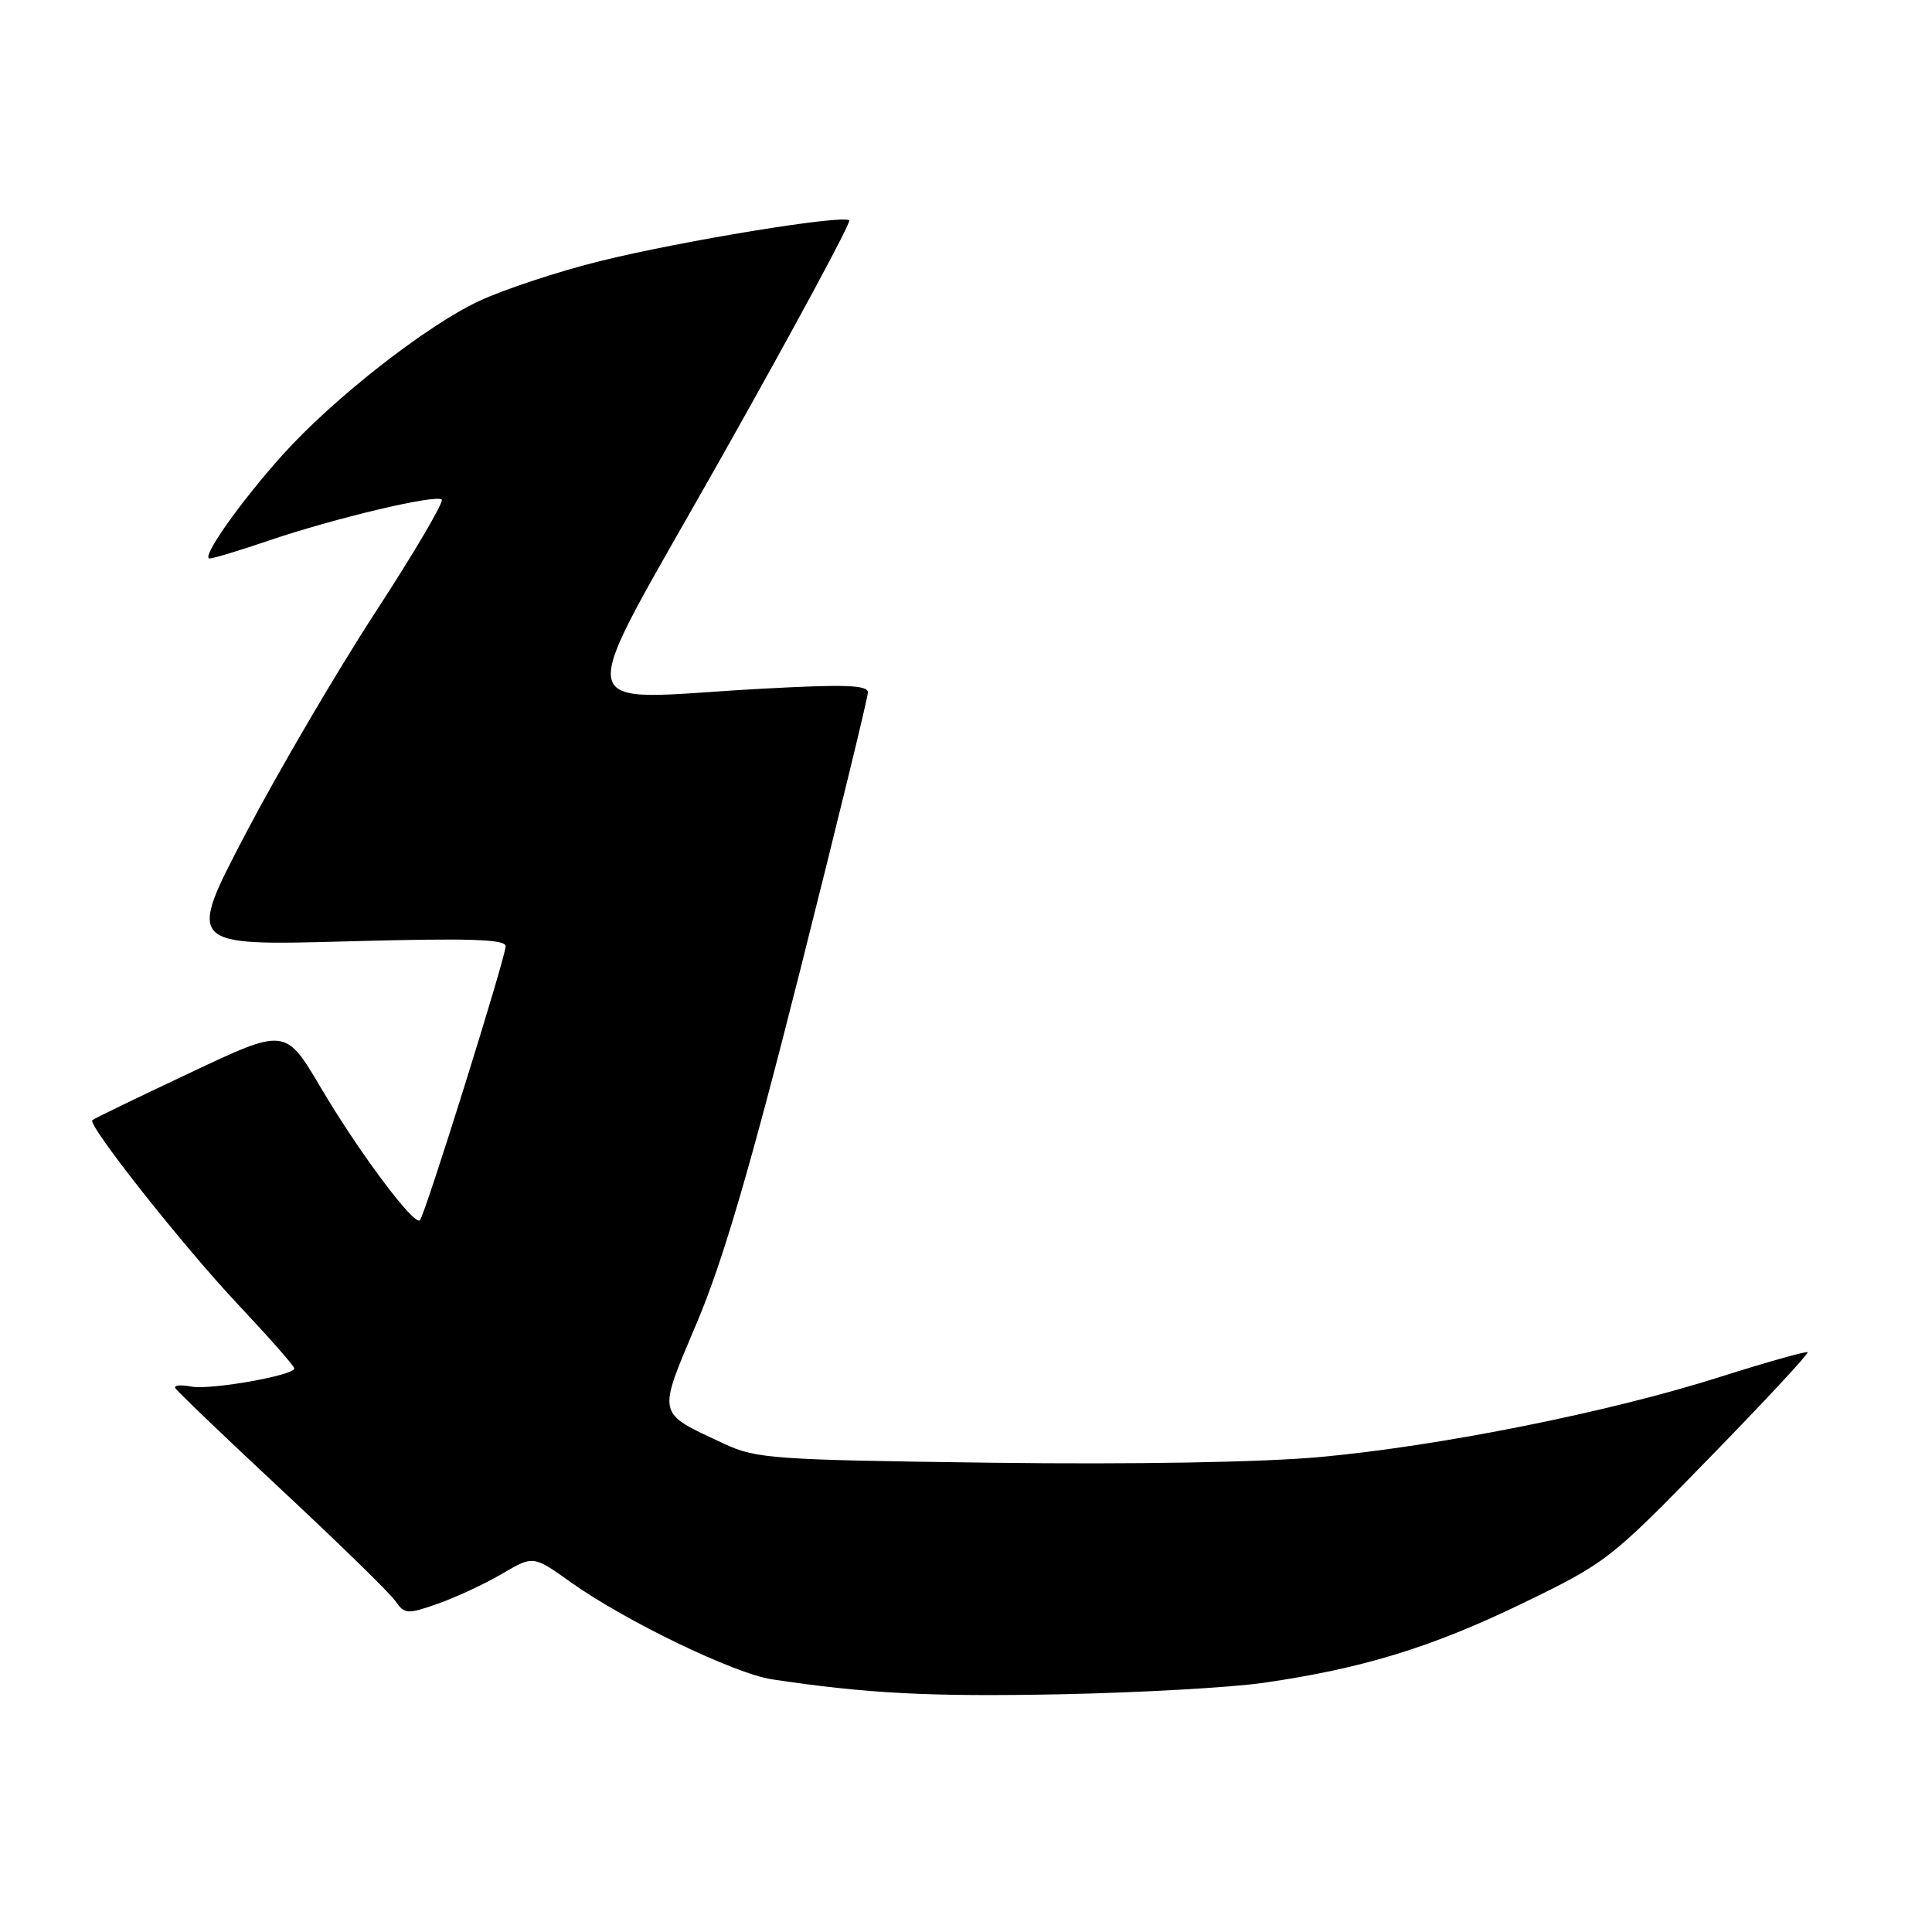 <?xml version="1.0" encoding="UTF-8" standalone="no"?>
<!DOCTYPE svg PUBLIC "-//W3C//DTD SVG 1.1//EN" "http://www.w3.org/Graphics/SVG/1.1/DTD/svg11.dtd" >
<svg xmlns="http://www.w3.org/2000/svg" xmlns:xlink="http://www.w3.org/1999/xlink" version="1.1" viewBox="0 0 256 256">
 <g >
 <path fill="currentColor"
d=" M 167.36 222.99 C 180.47 221.11 189.68 218.29 201.66 212.49 C 212.85 207.07 213.38 206.66 226.46 193.22 C 233.82 185.68 239.69 179.36 239.52 179.18 C 239.34 179.01 234.09 180.49 227.85 182.47 C 213.23 187.12 190.86 191.60 174.95 193.06 C 167.31 193.76 150.27 194.06 131.45 193.82 C 102.56 193.45 100.20 193.29 96.00 191.33 C 86.89 187.07 87.06 187.79 92.37 175.19 C 95.81 167.05 99.45 154.61 106.03 128.55 C 110.96 109.00 115.00 92.44 115.00 91.75 C 115.00 90.76 111.92 90.66 100.75 91.27 C 74.95 92.68 75.54 96.18 95.60 60.59 C 105.18 43.59 112.80 29.46 112.53 29.20 C 111.74 28.41 90.30 31.92 79.50 34.60 C 74.00 35.96 66.80 38.34 63.50 39.88 C 56.51 43.14 44.16 52.80 37.46 60.26 C 31.85 66.50 26.56 74.00 27.78 74.00 C 28.26 74.00 31.77 72.94 35.58 71.64 C 44.38 68.65 57.80 65.47 58.53 66.20 C 58.84 66.51 54.89 73.23 49.74 81.13 C 44.60 89.03 36.88 102.21 32.58 110.41 C 24.77 125.31 24.77 125.31 45.88 124.74 C 62.16 124.29 67.00 124.44 67.00 125.38 C 67.00 126.85 56.31 161.02 55.64 161.69 C 54.87 162.46 47.57 152.69 42.52 144.14 C 37.82 136.18 37.82 136.18 25.19 142.15 C 18.24 145.42 12.41 148.25 12.23 148.43 C 11.59 149.08 24.29 165.15 31.56 172.87 C 35.65 177.22 39.00 181.02 39.00 181.32 C 39.00 182.25 27.89 184.21 25.35 183.73 C 24.01 183.47 23.05 183.55 23.21 183.90 C 23.37 184.26 29.70 190.32 37.27 197.38 C 44.84 204.44 51.64 211.07 52.37 212.12 C 53.62 213.91 53.95 213.93 58.07 212.48 C 60.47 211.63 64.29 209.85 66.55 208.52 C 70.66 206.11 70.66 206.11 75.58 209.62 C 82.82 214.78 97.30 221.77 102.30 222.52 C 114.87 224.41 123.23 224.84 140.50 224.50 C 150.95 224.29 163.03 223.61 167.36 222.99 Z "/>
</g>
</svg>